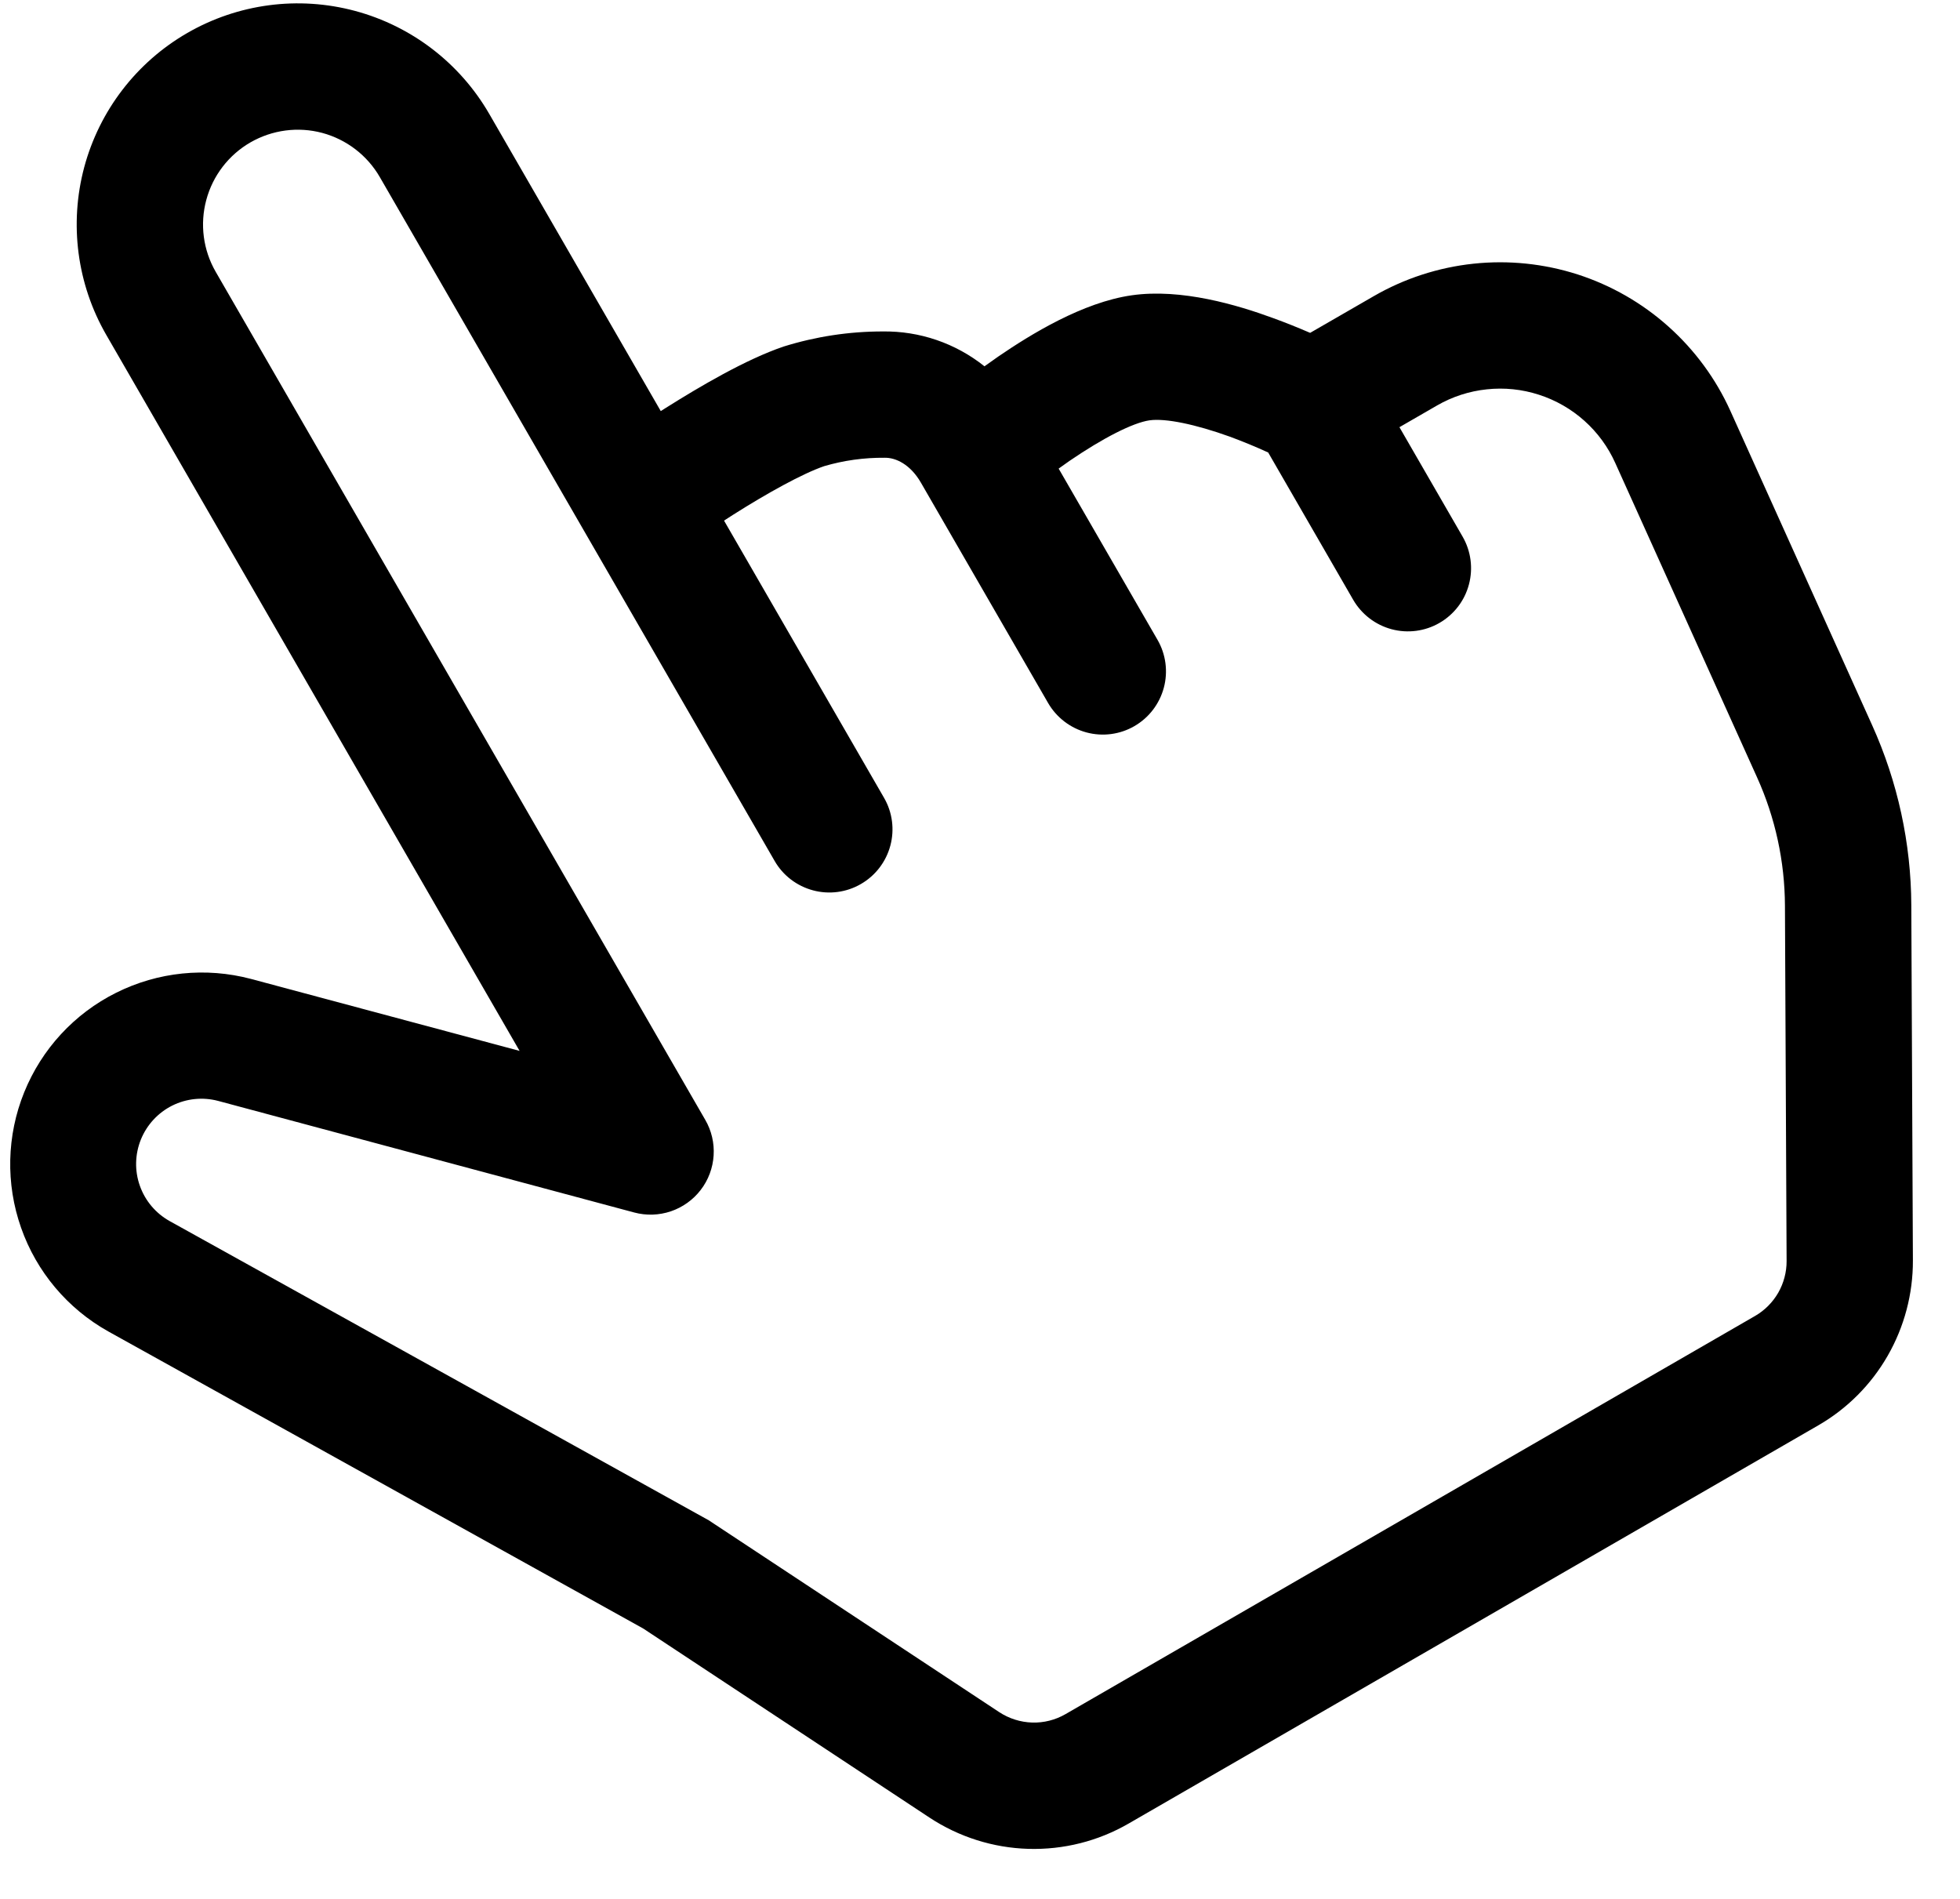 <svg width="32" height="31" viewBox="0 0 32 31" fill="none" xmlns="http://www.w3.org/2000/svg">
<path fill-rule="evenodd" clip-rule="evenodd" d="M4.088 2.325C3.733 2.53 3.474 2.868 3.368 3.264C3.261 3.661 3.317 4.083 3.522 4.438L11.514 18.281C11.617 18.458 11.664 18.661 11.651 18.864C11.638 19.068 11.565 19.264 11.44 19.426C11.316 19.588 11.146 19.709 10.953 19.775C10.76 19.84 10.551 19.847 10.354 19.794L3.563 17.973C3.312 17.906 3.045 17.933 2.812 18.049C2.58 18.165 2.398 18.362 2.3 18.603C2.203 18.844 2.196 19.112 2.283 19.357C2.369 19.602 2.542 19.807 2.769 19.934L11.571 24.819L16.314 27.951C16.474 28.056 16.66 28.115 16.851 28.121C17.042 28.127 17.231 28.079 17.397 27.983L28.653 21.484C28.811 21.393 28.941 21.262 29.032 21.105C29.122 20.947 29.17 20.768 29.169 20.587L29.142 14.786C29.139 14.063 28.984 13.348 28.686 12.689L26.372 7.559C26.254 7.296 26.082 7.061 25.867 6.869C25.652 6.677 25.399 6.532 25.125 6.444C24.851 6.355 24.561 6.325 24.274 6.356C23.987 6.386 23.71 6.476 23.461 6.62L22.848 6.974L23.879 8.76C24.016 8.997 24.053 9.279 23.982 9.543C23.912 9.807 23.739 10.032 23.502 10.169C23.265 10.306 22.983 10.343 22.719 10.272C22.455 10.201 22.23 10.028 22.093 9.792L20.705 7.387C20.5 7.293 20.291 7.207 20.08 7.129C19.517 6.926 19.027 6.825 18.768 6.862C18.495 6.901 18.003 7.154 17.463 7.523C17.403 7.565 17.344 7.607 17.284 7.65L18.898 10.445C19.035 10.682 19.072 10.964 19.001 11.228C18.93 11.492 18.758 11.717 18.521 11.854C18.284 11.991 18.003 12.028 17.738 11.957C17.474 11.886 17.249 11.713 17.112 11.477L15.035 7.879C14.863 7.581 14.624 7.469 14.443 7.473C14.109 7.47 13.776 7.516 13.456 7.61C13.1 7.732 12.521 8.054 11.97 8.403L11.821 8.499L14.433 13.024C14.57 13.26 14.607 13.542 14.536 13.806C14.465 14.07 14.292 14.296 14.055 14.432C13.819 14.569 13.537 14.606 13.273 14.535C13.009 14.464 12.783 14.292 12.647 14.055L6.201 2.891C5.996 2.536 5.658 2.277 5.262 2.17C4.866 2.064 4.444 2.12 4.088 2.325ZM10.788 6.711L7.988 1.86C7.509 1.031 6.721 0.426 5.796 0.178C4.871 -0.07 3.886 0.06 3.057 0.539C2.228 1.017 1.623 1.806 1.375 2.73C1.128 3.655 1.257 4.64 1.736 5.469L8.483 17.156L4.097 15.981C3.36 15.786 2.578 15.866 1.896 16.207C1.214 16.547 0.681 17.125 0.395 17.832C0.109 18.538 0.091 19.325 0.344 20.043C0.596 20.762 1.103 21.364 1.768 21.736L10.5 26.585L15.176 29.673C15.656 29.989 16.214 30.166 16.788 30.183C17.363 30.2 17.931 30.057 18.428 29.769L29.685 23.27C30.157 22.998 30.549 22.605 30.82 22.132C31.091 21.659 31.233 21.123 31.231 20.577L31.205 14.779C31.201 13.765 30.983 12.764 30.566 11.84L28.252 6.71C28.015 6.185 27.67 5.715 27.24 5.331C26.811 4.947 26.305 4.657 25.757 4.48C25.208 4.304 24.629 4.244 24.056 4.305C23.483 4.366 22.929 4.546 22.43 4.834L21.39 5.434C21.191 5.348 20.99 5.267 20.786 5.193C20.209 4.981 19.289 4.704 18.476 4.821C17.675 4.936 16.828 5.458 16.296 5.822L16.073 5.98C15.601 5.603 15.014 5.402 14.41 5.411C13.862 5.411 13.318 5.494 12.795 5.657C12.177 5.866 11.415 6.316 10.872 6.658L10.788 6.711Z" fill="black"/>
</svg>
